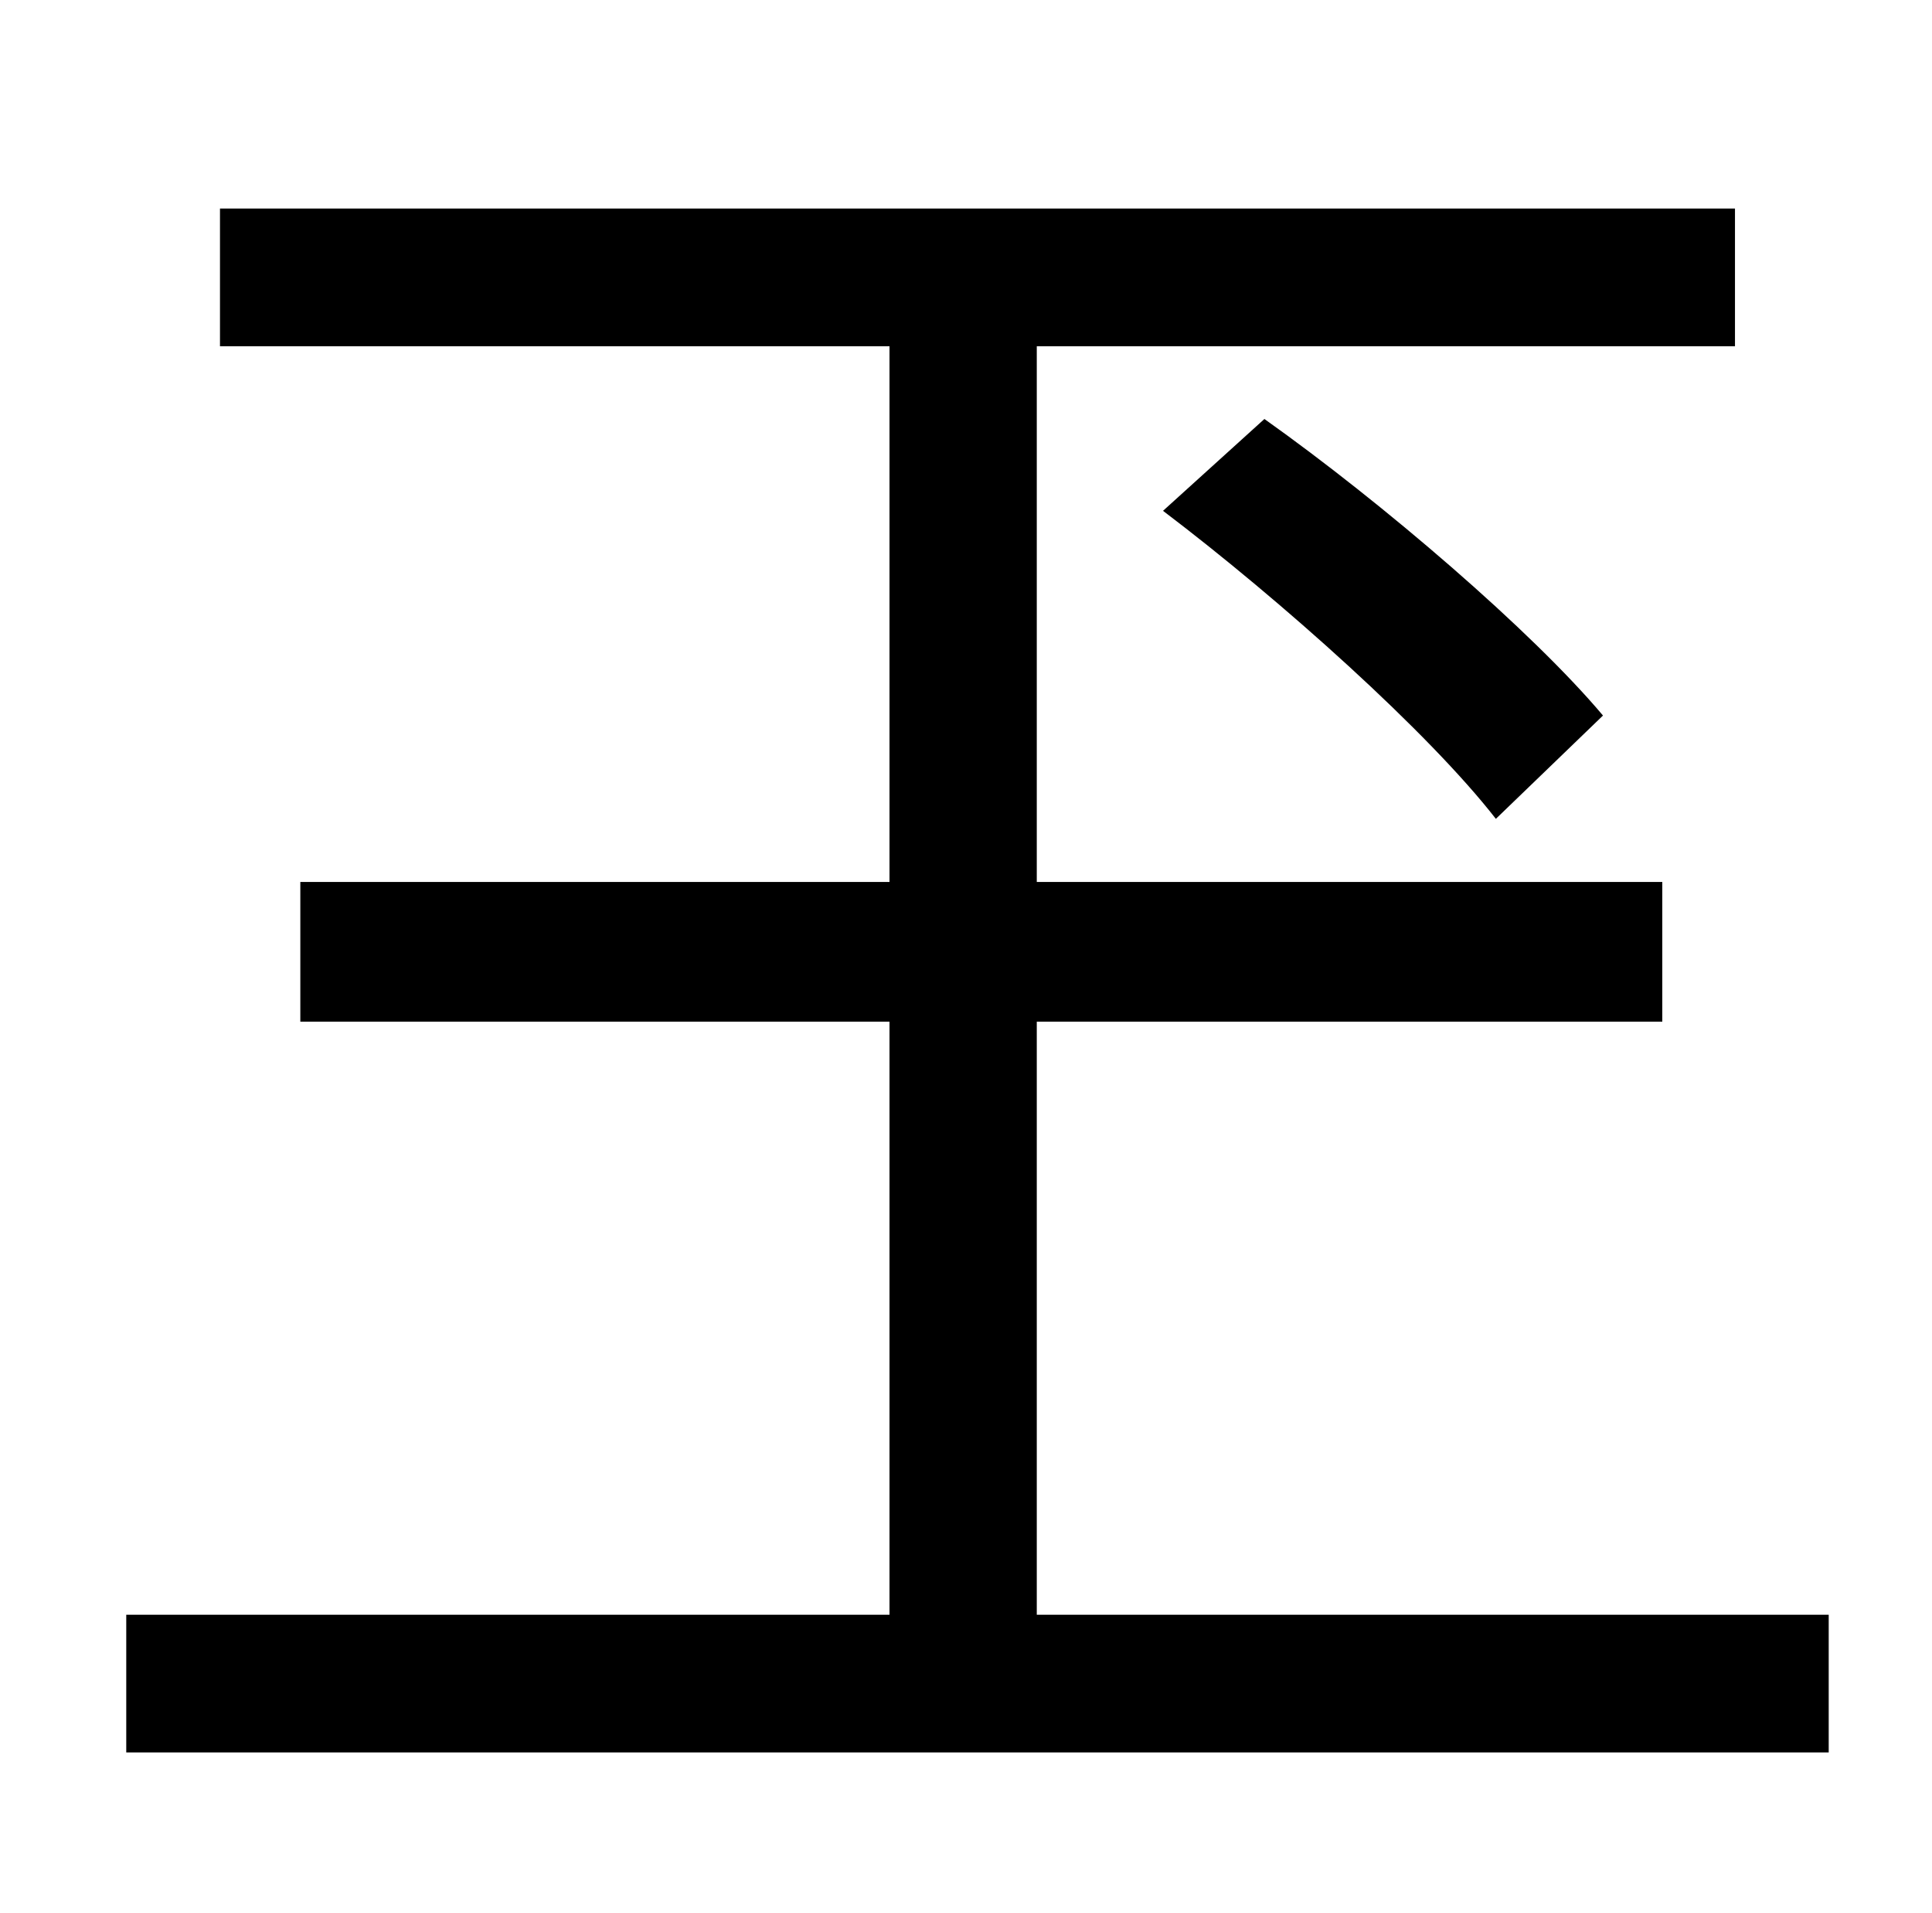 <?xml version="1.0" standalone="no"?>
<!DOCTYPE svg PUBLIC "-//W3C//DTD SVG 1.1//EN" "http://www.w3.org/Graphics/SVG/1.1/DTD/svg11.dtd" >
<svg xmlns="http://www.w3.org/2000/svg" xmlns:xlink="http://www.w3.org/1999/xlink" version="1.1" viewBox="-10 0 1010 1000">
   <path fill="currentColor"
d="M532 844h414v72h-890v-72h399v-310h-308v-73h308v-280h-350v-72h792v72h-365v280h327v73h-327v310zM598 267l53 -48c62 44 140 111 177 155l-56 54c-35 -45 -112 -114 -174 -161z" />
</svg>
